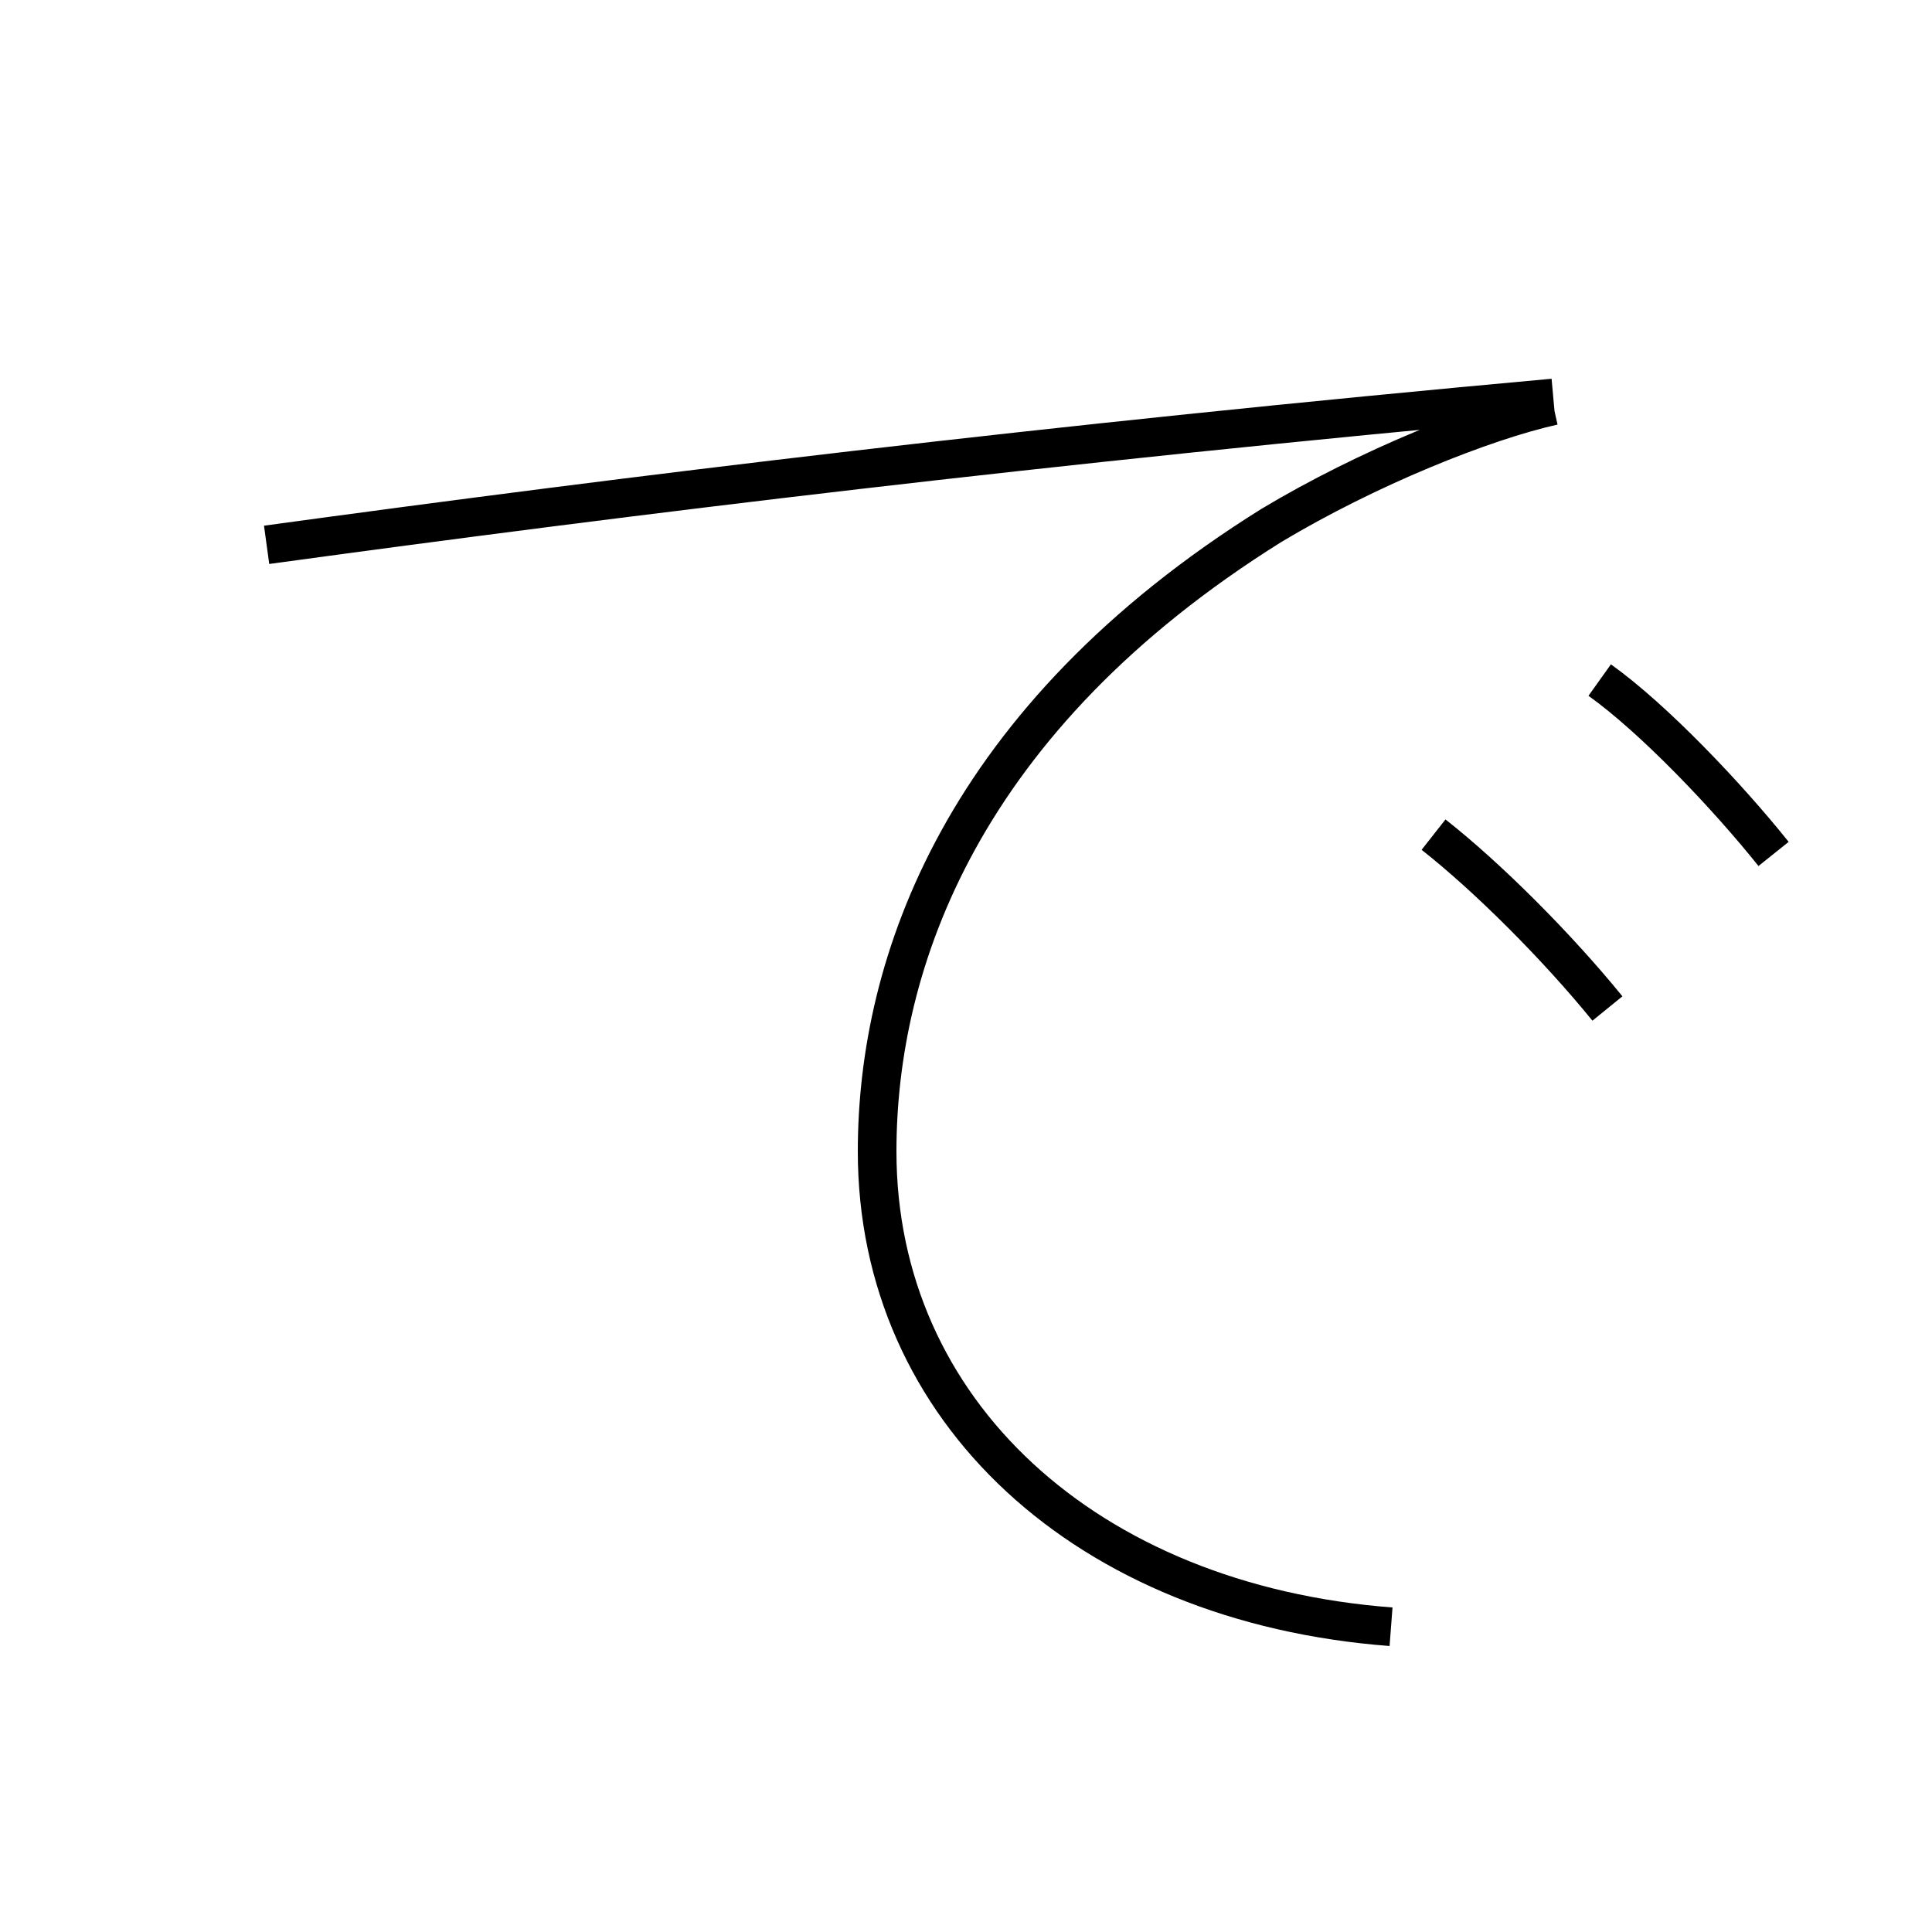 <?xml version='1.0' encoding='utf8'?>
<svg viewBox="0.0 -6.0 50.0 50.0" version="1.1" xmlns="http://www.w3.org/2000/svg">
<rect x="0.0" y="-6.0" width="50.0" height="50.0" fill="#808080" stroke="none"/>
<rect x="-1000" y="-1000" width="2000" height="2000" stroke="white" fill="white"/>
<g style="fill:white;stroke:#000000;  stroke-width:1">
<path d="M 37.1 -22.4 C 38.5 -21.3 40.3 -19.5 41.6 -17.9 M 41.4 -26.4 C 42.8 -25.4 44.7 -23.4 45.9 -21.9 M 6.9 -29.9 C 16.4 -31.2 27.0 -32.5 40.2 -33.7 M 40.2 -33.5 C 38.4 -33.1 35.4 -31.9 32.9 -30.4 C 24.9 -25.4 22.7 -19.1 22.7 -14.2 C 22.7 -7.5 28.1 -2.5 36.0 -1.9" transform="translate(0.0 38.0)" />
</g>
</svg>